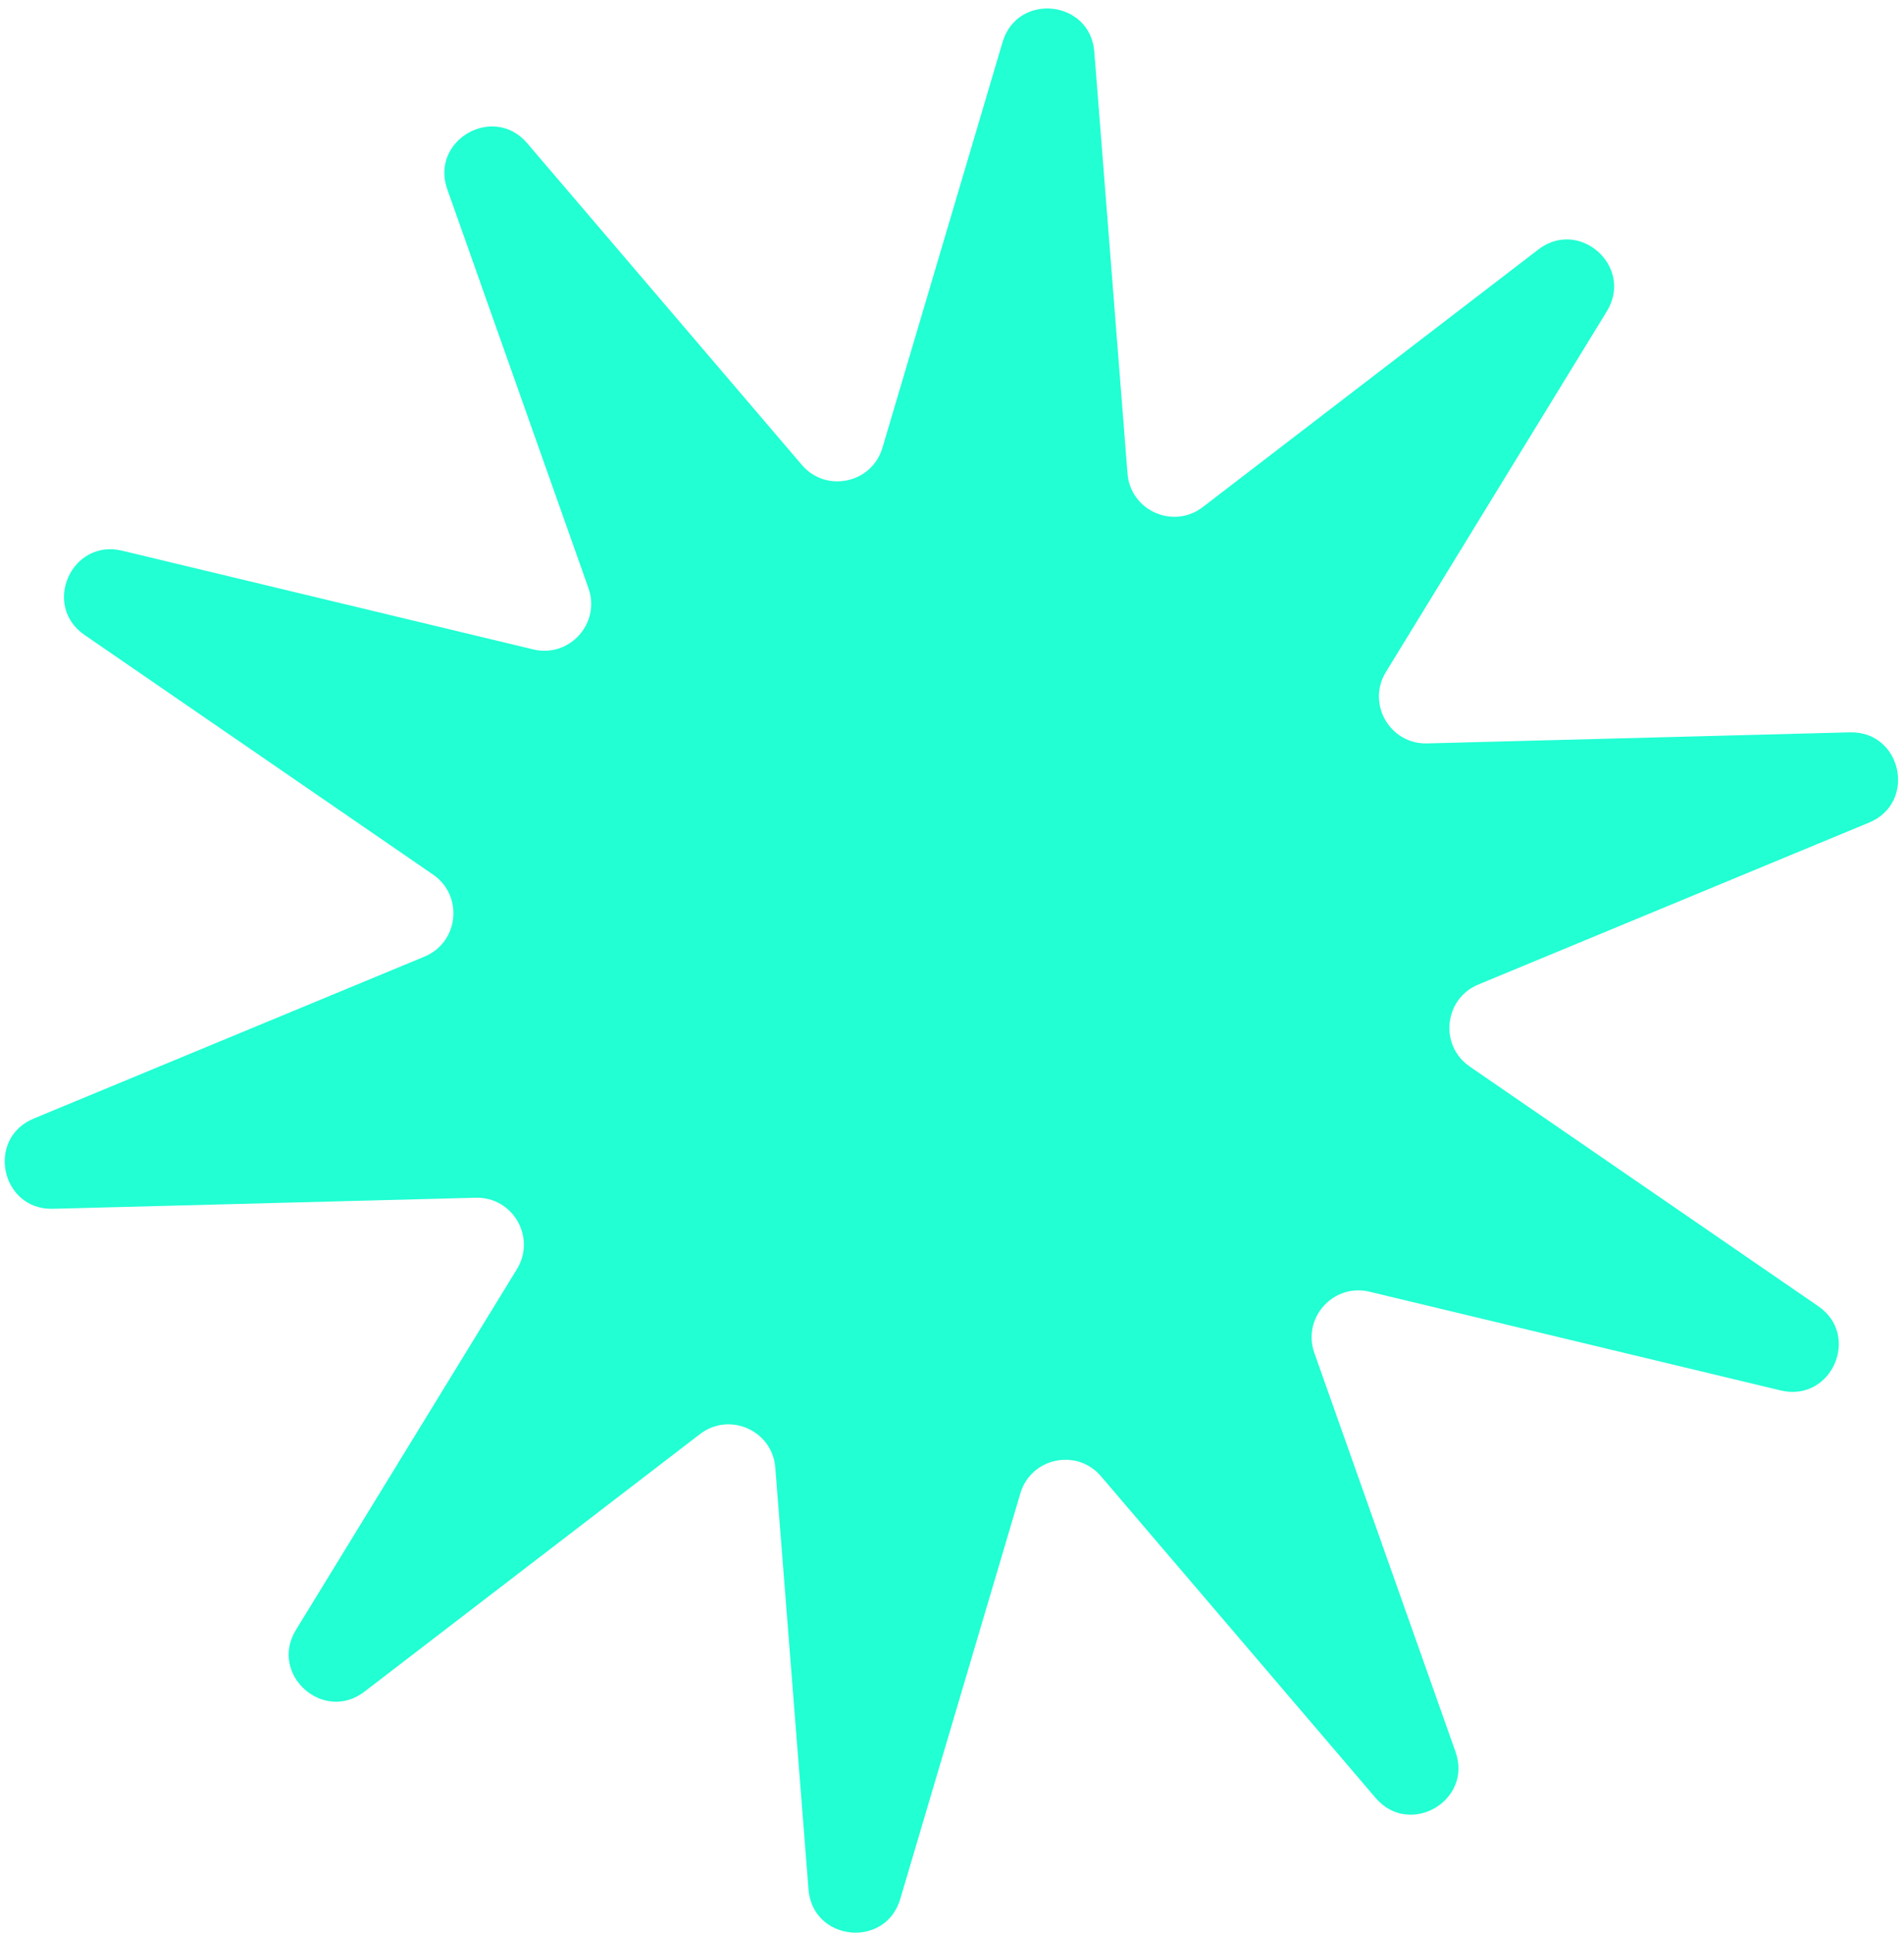<svg width="203" height="206" viewBox="0 0 203 206" fill="none" xmlns="http://www.w3.org/2000/svg">
<path d="M47.689 20.175C45.838 14.949 52.603 11.043 56.204 15.259L85.489 49.545C88.065 52.561 92.959 51.521 94.085 47.718L106.893 4.485C108.468 -0.831 116.236 -0.015 116.672 5.513L120.211 50.464C120.522 54.418 125.093 56.453 128.239 54.038L164.013 26.59C168.412 23.215 174.217 28.442 171.32 33.17L147.762 71.617C145.689 74.998 148.191 79.331 152.156 79.227L197.231 78.048C202.773 77.903 204.397 85.544 199.275 87.666L157.617 104.923C153.953 106.441 153.43 111.416 156.699 113.663L193.858 139.204C198.427 142.344 195.25 149.48 189.859 148.186L146.014 137.661C142.157 136.736 138.81 140.454 140.134 144.192L155.184 186.697C157.034 191.923 150.269 195.829 146.668 191.613L117.383 157.327C114.807 154.311 109.914 155.351 108.787 159.154L95.979 202.387C94.404 207.703 86.636 206.887 86.201 201.36L82.661 156.408C82.35 152.454 77.78 150.42 74.633 152.834L38.859 180.282C34.461 183.657 28.656 178.43 31.552 173.703L55.111 135.256C57.183 131.874 54.682 127.542 50.717 127.645L5.642 128.824C0.099 128.969 -1.525 121.328 3.597 119.206L45.255 101.95C48.919 100.432 49.442 95.456 46.174 93.21L9.014 67.669C4.445 64.528 7.622 57.392 13.014 58.686L56.858 69.211C60.715 70.137 64.063 66.419 62.739 62.68L47.689 20.175Z" fill="#21FFD3"/>
</svg>
